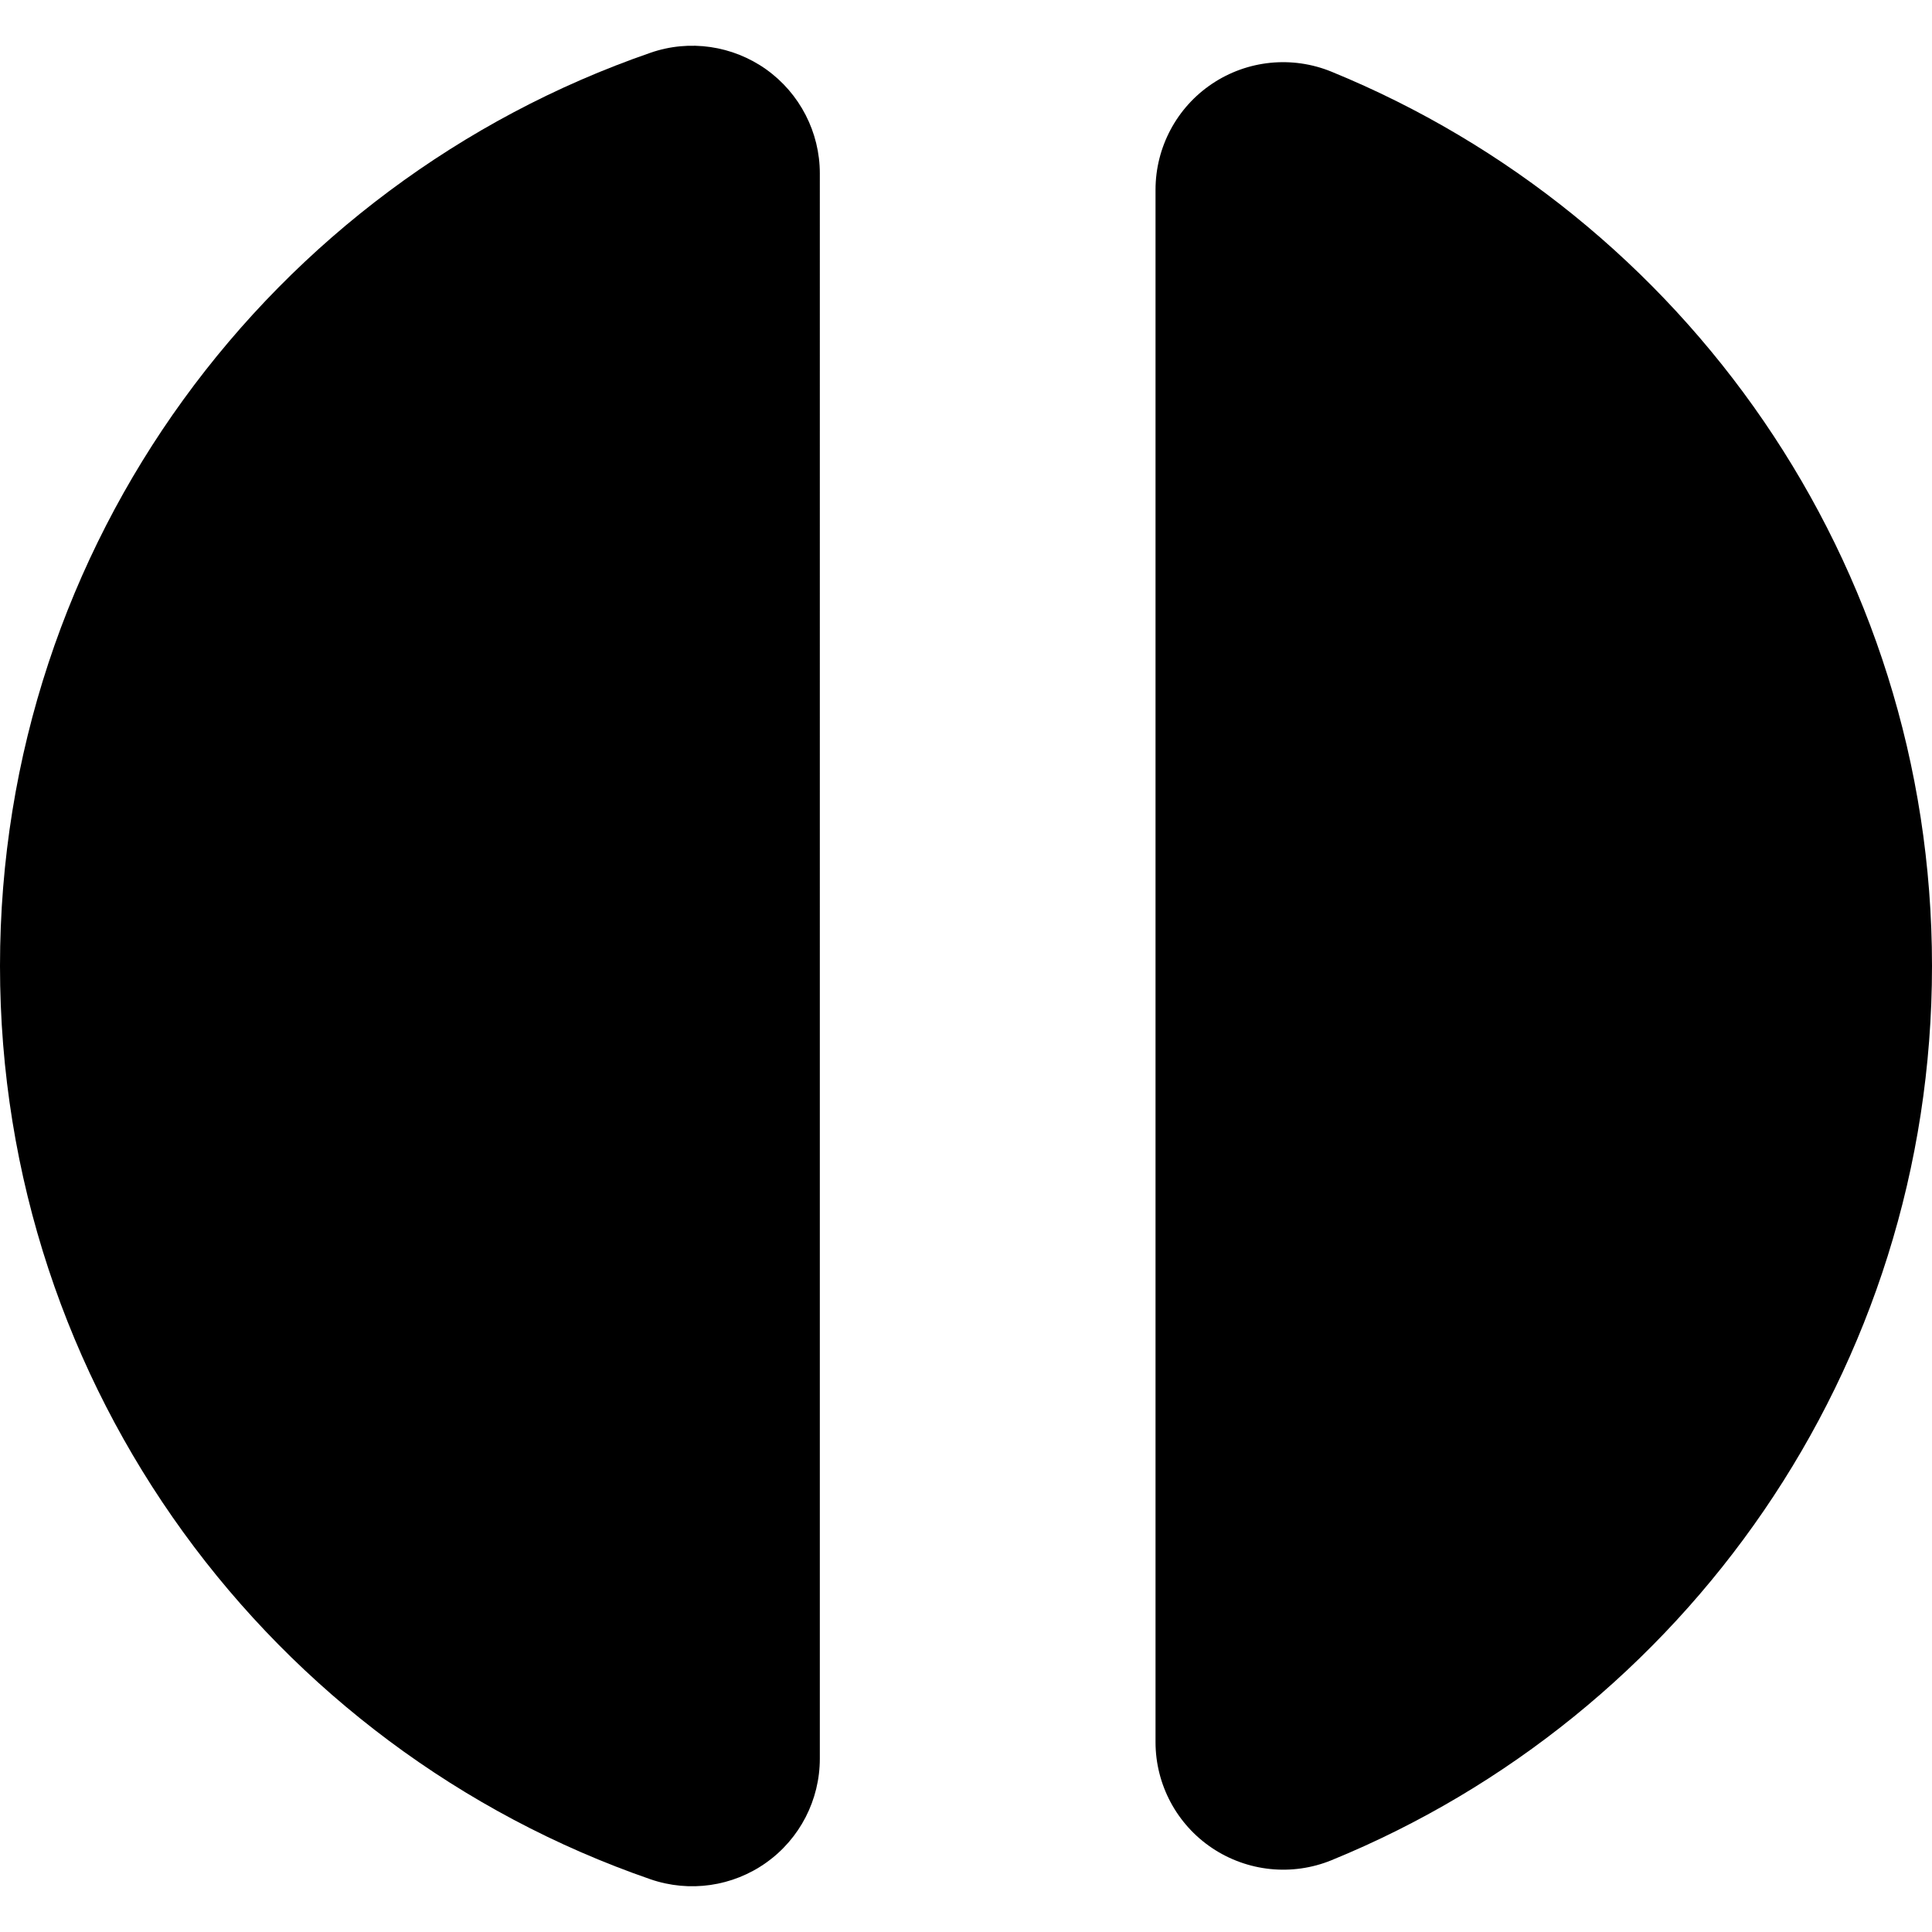 <?xml version="1.0" encoding="iso-8859-1"?>
<!-- Generator: Adobe Illustrator 16.0.0, SVG Export Plug-In . SVG Version: 6.00 Build 0)  -->
<!DOCTYPE svg PUBLIC "-//W3C//DTD SVG 1.1//EN" "http://www.w3.org/Graphics/SVG/1.1/DTD/svg11.dtd">
<svg version="1.1" id="Capa_1" xmlns="http://www.w3.org/2000/svg" xmlns:xlink="http://www.w3.org/1999/xlink" x="0px" y="0px"
	 width="46.036px" height="46.037px" viewBox="0 0 46.036 46.037" style="enable-background:new 0 0 46.036 46.037;"
	 xml:space="preserve">
<g>
	<g>
		<path d="M0,23.018c0,10.08,6.479,18.646,15.501,21.762c0.93,0.32,1.957,0.173,2.758-0.398c0.801-0.57,1.276-1.493,1.276-2.477
			V4.132c0-0.981-0.476-1.905-1.276-2.477c-0.801-0.57-1.828-0.721-2.758-0.398C6.48,4.372,0,12.937,0,23.018z"/>
		<path d="M46.036,23.018c0-9.63-5.914-17.876-14.31-21.31c-0.938-0.384-2.006-0.275-2.847,0.29
			c-0.841,0.564-1.345,1.513-1.345,2.524V41.51c0,1.013,0.505,1.96,1.346,2.524c0.842,0.564,1.908,0.675,2.846,0.292
			C40.122,40.894,46.036,32.647,46.036,23.018z"/>
	</g>
</g>
<g>
</g>
<g>
</g>
<g>
</g>
<g>
</g>
<g>
</g>
<g>
</g>
<g>
</g>
<g>
</g>
<g>
</g>
<g>
</g>
<g>
</g>
<g>
</g>
<g>
</g>
<g>
</g>
<g>
</g>
</svg>
